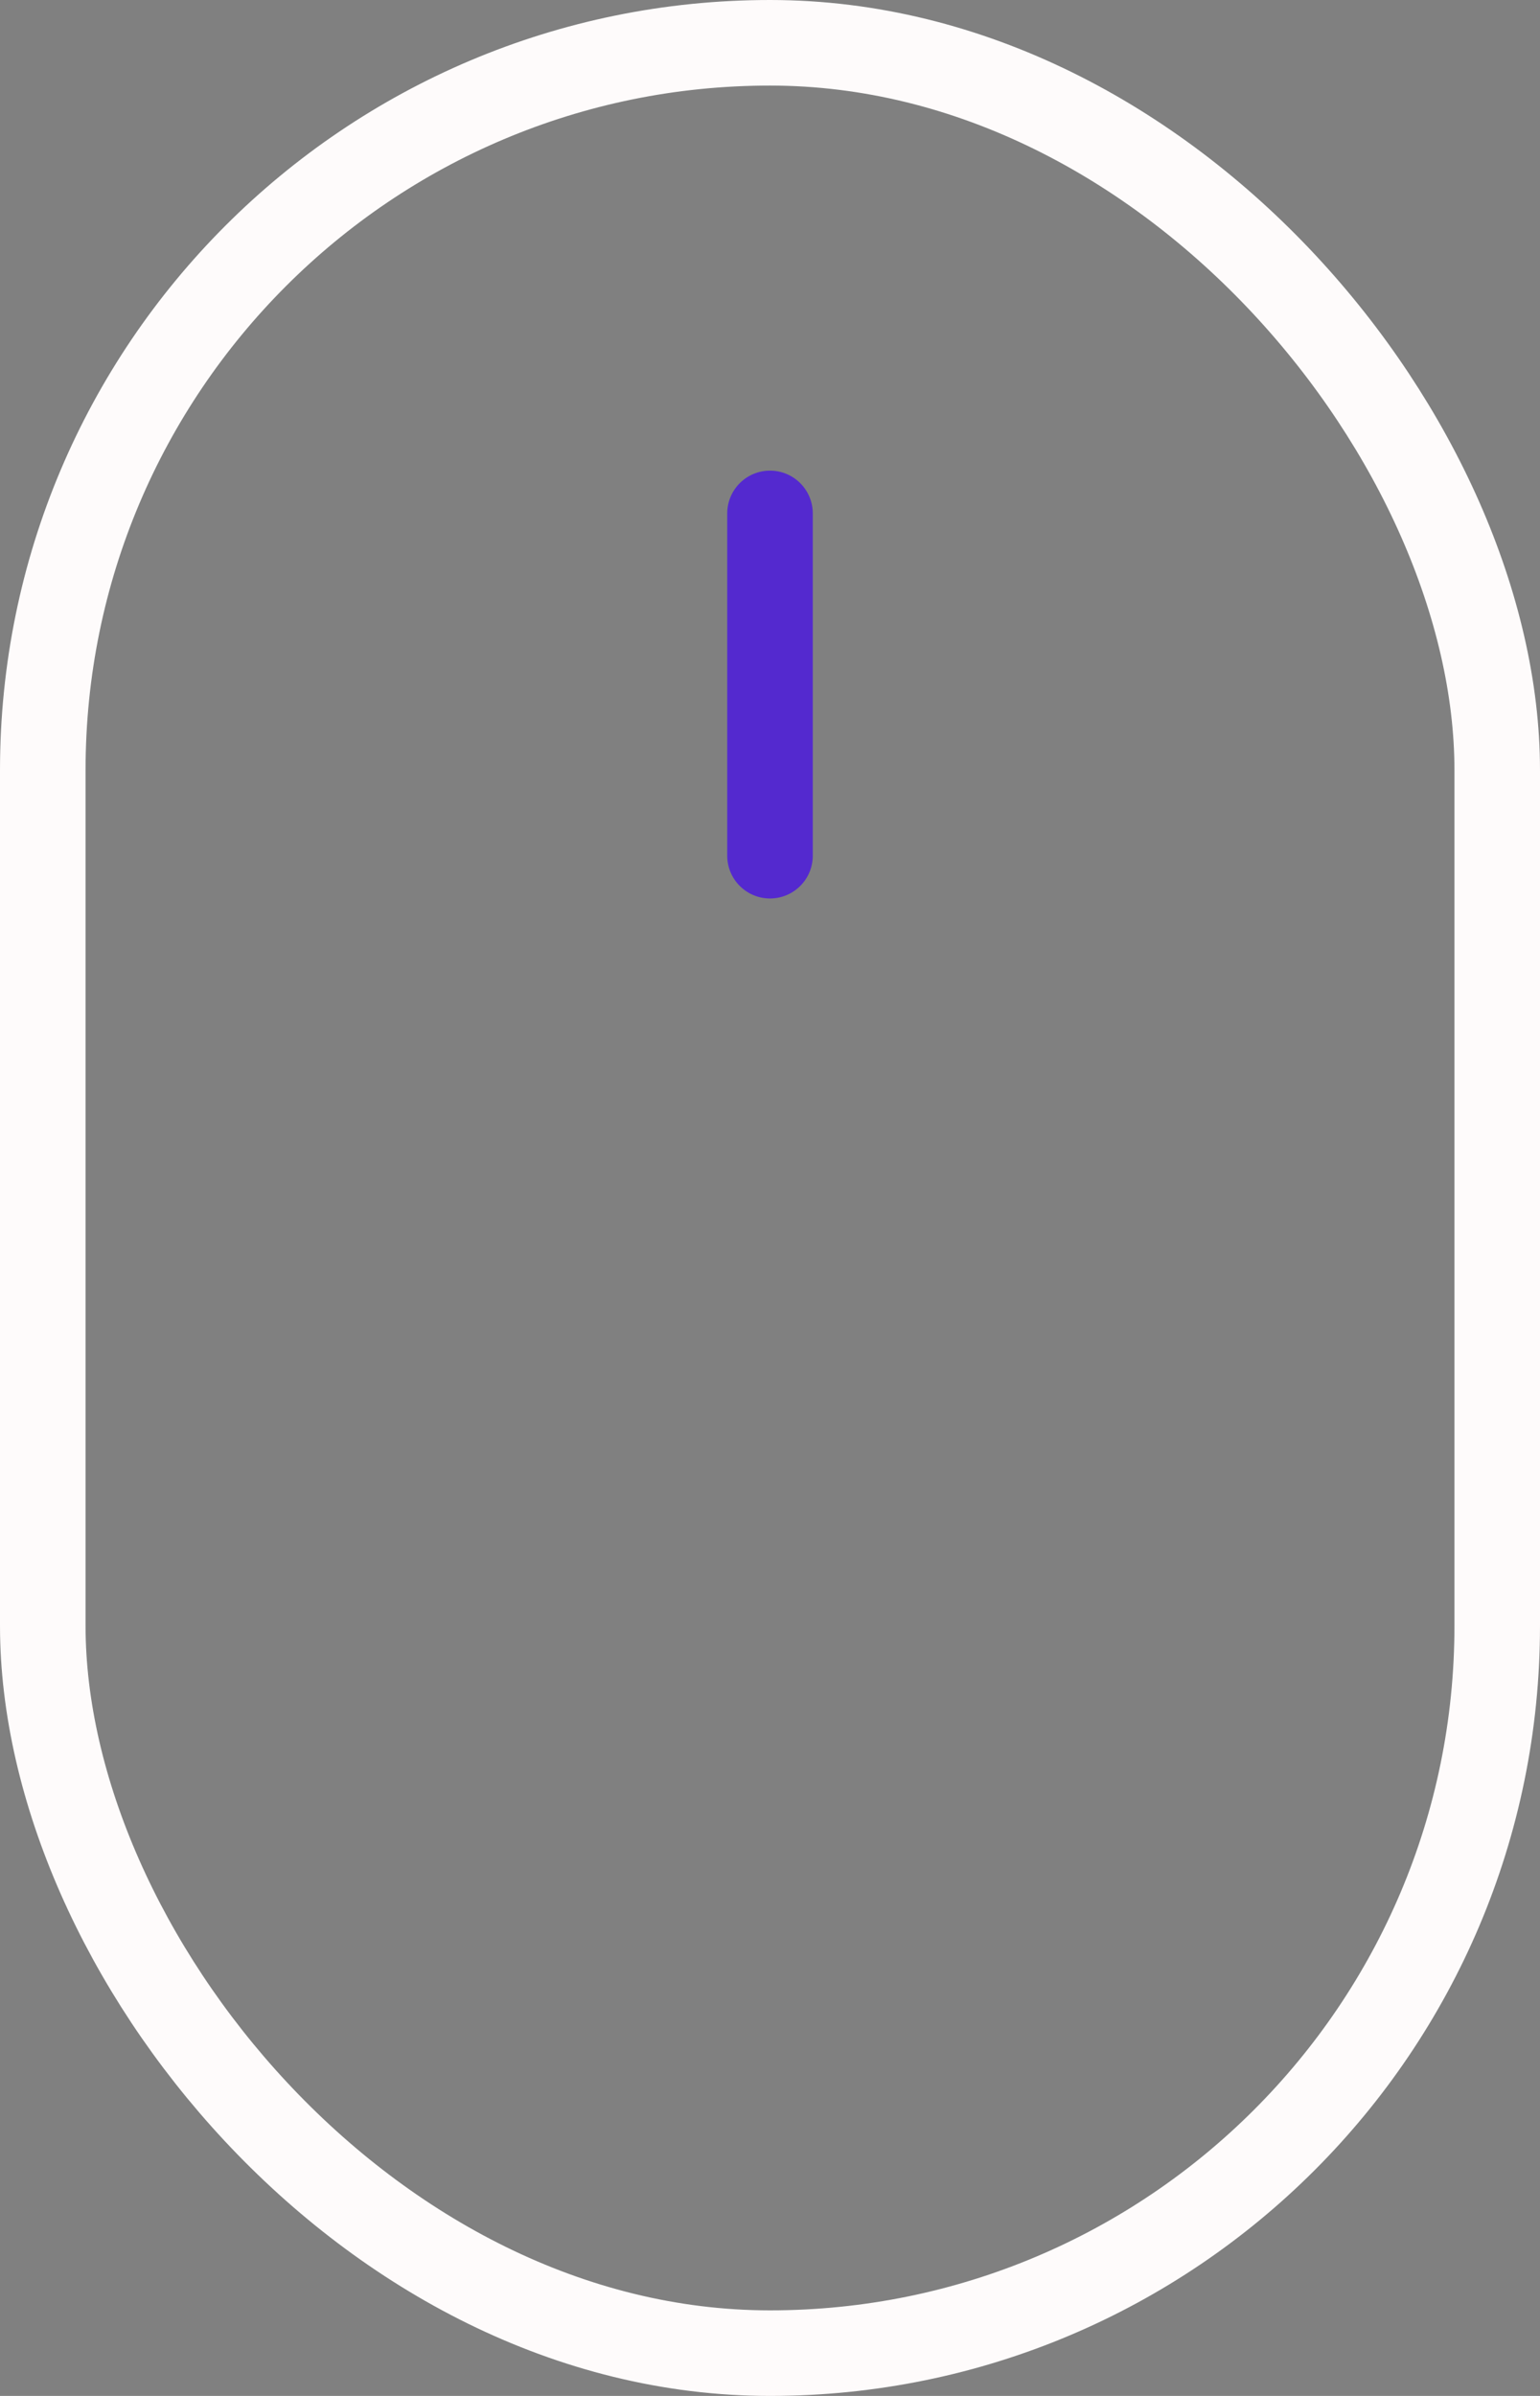 <svg width="36" height="56" viewBox="0 0 36 56" fill="none" xmlns="http://www.w3.org/2000/svg">
<rect x="0" y="0" width="36" height="56" fill="#808080" stroke="none"/>
<rect x="1" y="1" width="34" height="54" rx="17" stroke="#FEFBFB" stroke-width="2"/>
<path d="M18 12L18 20" stroke="#5429CF" stroke-width="2" stroke-linecap="round"/>
</svg>
